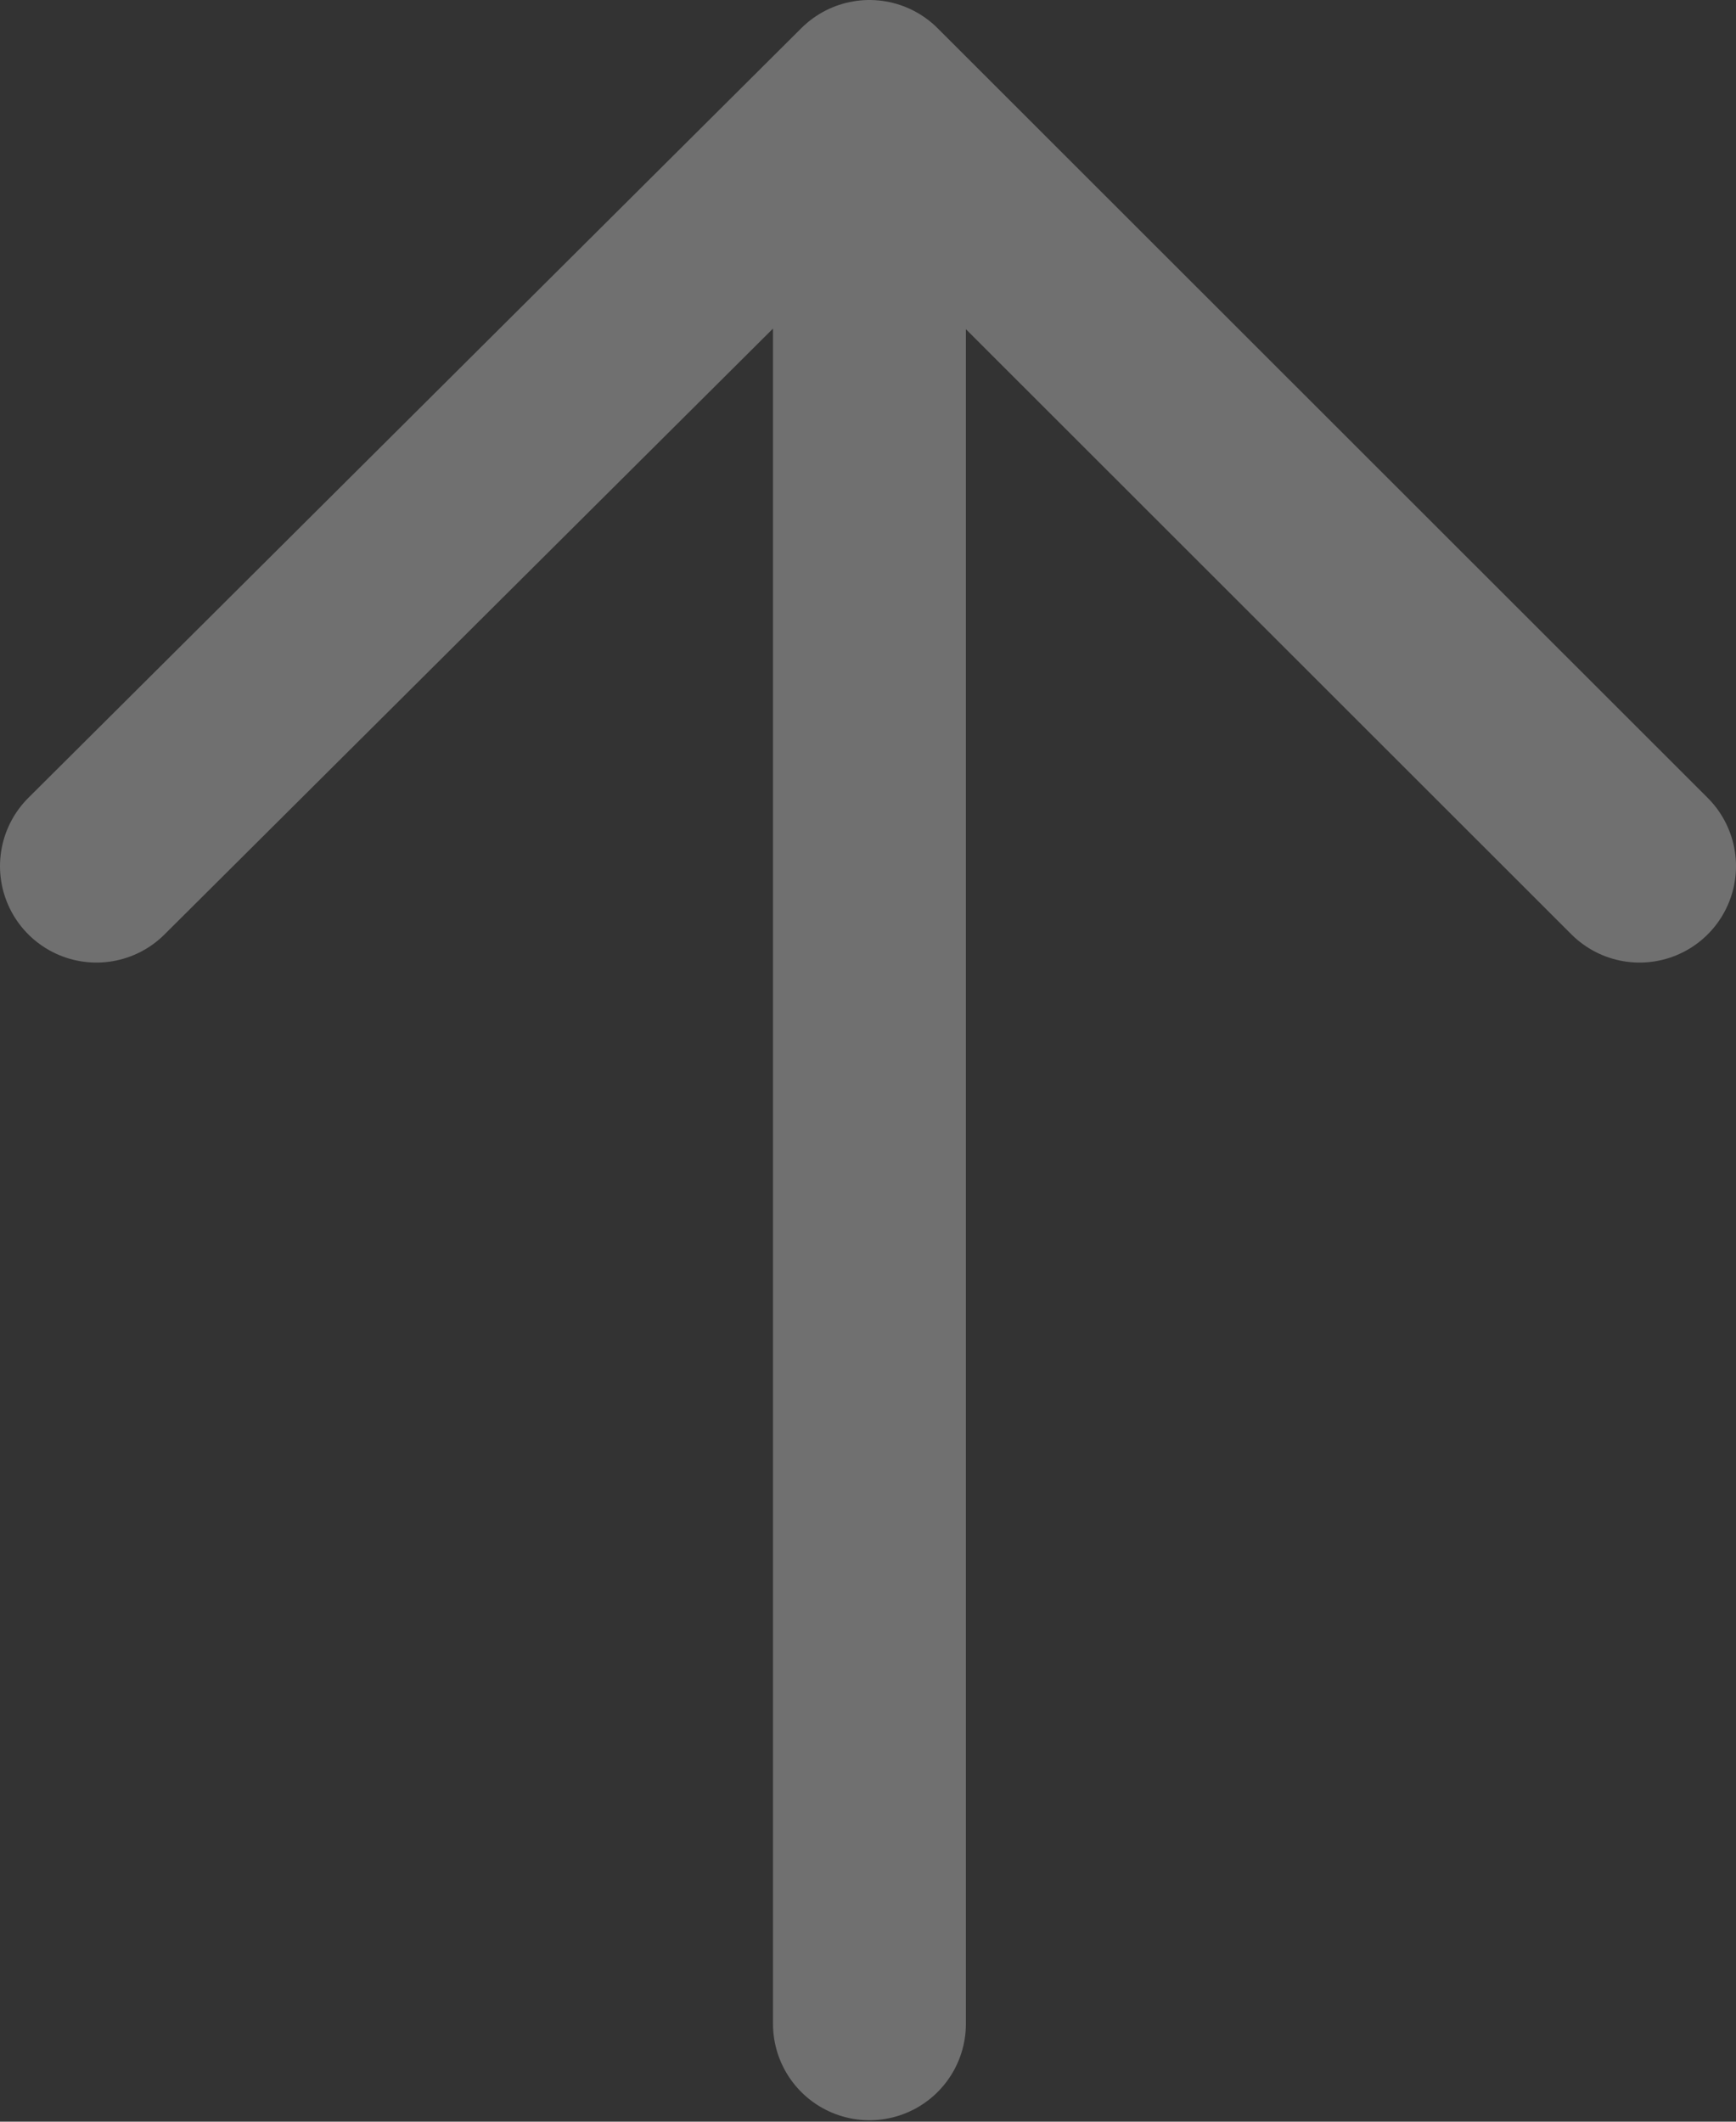 <svg width="18" height="22" viewBox="0 0 18 22" fill="none" xmlns="http://www.w3.org/2000/svg">
<rect x="0" y="0" width="18" height="22" fill="#333333" stroke="none"/>
<path d="M9.015 1V20.985M9.015 1L1 8.981M9.015 1L17 8.981" stroke="white" stroke-opacity="0.3" stroke-width="2" stroke-linecap="round" stroke-linejoin="round"/>
</svg>
